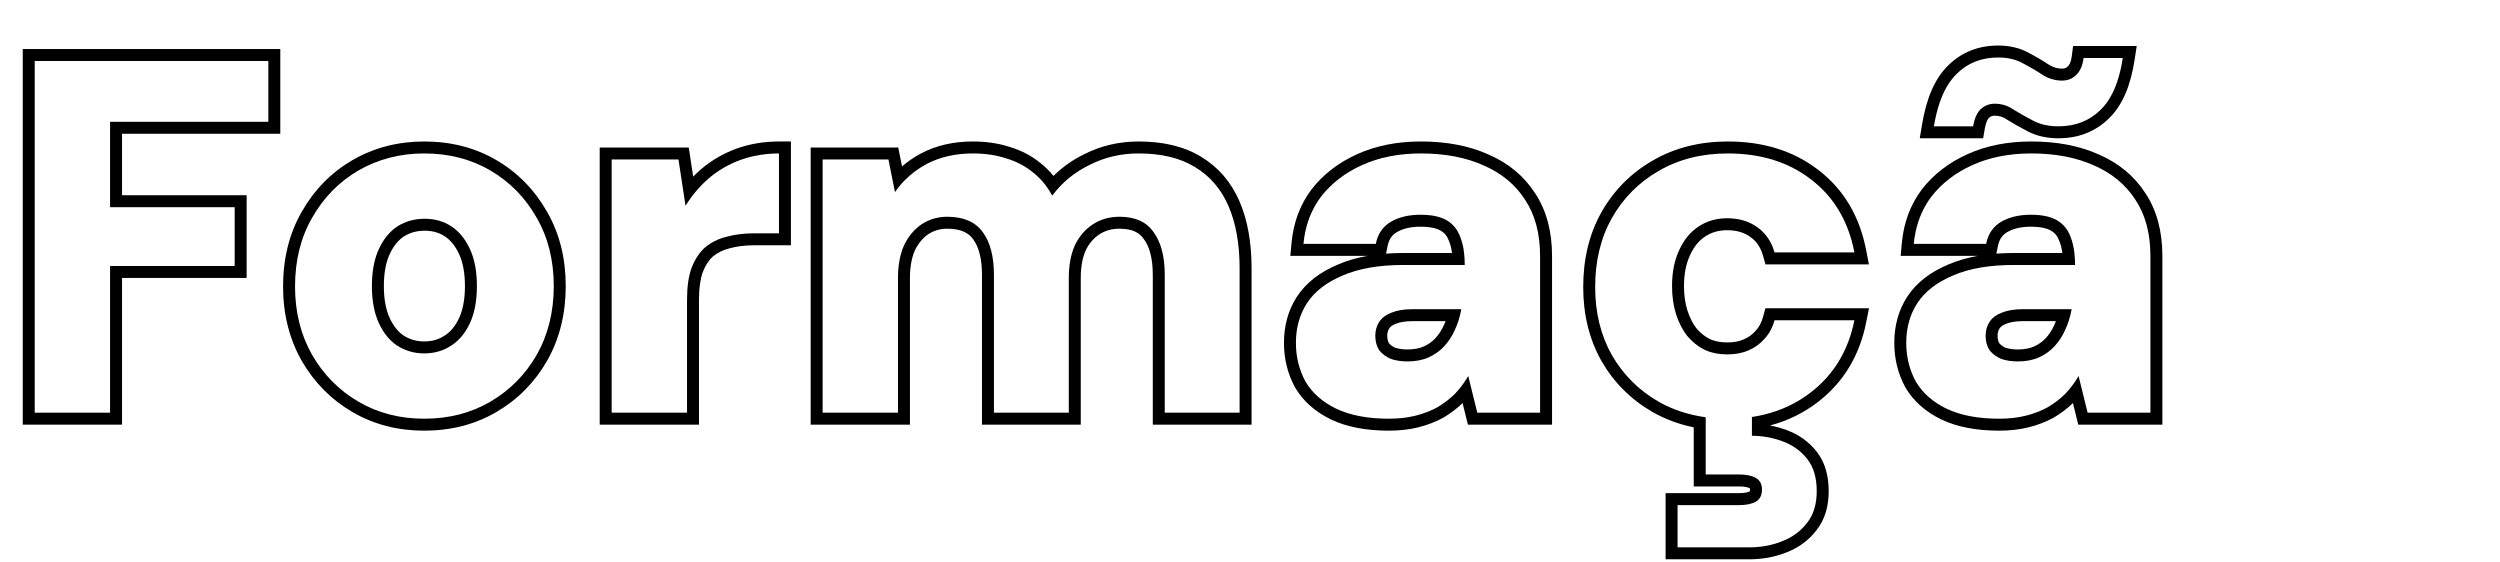 <svg width="418" height="94" viewBox="0 0 418 94" fill="none" xmlns="http://www.w3.org/2000/svg">
<path fill-rule="evenodd" clip-rule="evenodd" d="M324.576 70.13L324.568 70.126C321.975 68.861 319.946 67.099 318.597 64.806L318.58 64.776L318.563 64.746C317.331 62.477 316.725 59.99 316.725 57.324C316.725 54.463 317.429 51.864 318.894 49.602L318.898 49.596L318.901 49.59C320.454 47.227 322.792 45.465 325.751 44.229C327.254 43.573 328.922 43.093 330.743 42.776H317.791L317.993 40.592C318.304 37.232 319.404 34.241 321.325 31.68L321.334 31.667L321.344 31.655C323.301 29.13 325.869 27.173 328.991 25.765C332.147 24.341 335.712 23.656 339.641 23.656C343.885 23.656 347.673 24.362 350.951 25.843C354.24 27.274 356.85 29.42 358.702 32.288C360.642 35.205 361.549 38.746 361.549 42.792V71H347.482L346.593 67.394C345.668 68.29 344.614 69.088 343.442 69.791L343.41 69.81L343.377 69.828C342.094 70.534 340.699 71.07 339.202 71.444C337.675 71.826 336.025 72.008 334.265 72.008C330.539 72.008 327.283 71.419 324.585 70.134L324.576 70.13ZM346.016 65.055C346.582 64.37 347.089 63.641 347.537 62.868L349.049 69H359.549V42.792C359.549 39.04 358.709 35.904 357.029 33.384C355.405 30.864 353.109 28.96 350.141 27.672C347.173 26.328 343.673 25.656 339.641 25.656C335.945 25.656 332.669 26.3 329.813 27.588C326.957 28.876 324.661 30.64 322.925 32.88C321.626 34.611 320.746 36.577 320.284 38.776C320.148 39.422 320.048 40.089 319.985 40.776H332.081C332.417 39.096 333.257 37.864 334.601 37.08C335.945 36.296 337.597 35.904 339.557 35.904C341.405 35.904 342.861 36.212 343.925 36.828C344.989 37.444 345.745 38.368 346.193 39.6C346.508 40.37 346.724 41.271 346.843 42.304C346.913 42.923 346.949 43.59 346.949 44.304H336.701C332.613 44.304 329.225 44.892 326.537 46.068C323.849 47.188 321.861 48.728 320.573 50.688C319.341 52.592 318.725 54.804 318.725 57.324C318.725 59.676 319.257 61.832 320.321 63.792C321.441 65.696 323.149 67.208 325.445 68.328C327.797 69.448 330.737 70.008 334.265 70.008C335.889 70.008 337.373 69.84 338.717 69.504C340.061 69.168 341.293 68.692 342.413 68.076C343.533 67.404 344.513 66.648 345.353 65.808C345.582 65.563 345.803 65.312 346.016 65.055ZM344.827 42.304C344.723 41.522 344.555 40.878 344.342 40.357L344.327 40.321L344.313 40.283C344.014 39.461 343.552 38.923 342.923 38.559C342.279 38.186 341.217 37.904 339.557 37.904C337.86 37.904 336.577 38.243 335.609 38.808C334.812 39.272 334.279 39.986 334.042 41.168L333.794 42.406C334.73 42.338 335.7 42.304 336.701 42.304H344.827ZM343.451 54.39L343.461 54.368C343.565 54.149 343.662 53.925 343.752 53.696H338.213C336.986 53.696 336.087 53.87 335.446 54.133L335.417 54.145L335.387 54.157C334.809 54.373 334.508 54.643 334.333 54.905C334.128 55.213 333.997 55.602 333.997 56.148C333.997 56.722 334.117 57.114 334.284 57.397C334.546 57.694 334.88 57.944 335.314 58.141C335.906 58.328 336.587 58.432 337.373 58.432C338.497 58.432 339.386 58.245 340.089 57.932C340.857 57.591 341.501 57.131 342.039 56.551C342.612 55.934 343.08 55.224 343.441 54.412L343.451 54.39ZM334.601 60.012C333.817 59.676 333.173 59.2 332.669 58.584C332.221 57.912 331.997 57.1 331.997 56.148C331.997 55.252 332.221 54.468 332.669 53.796C333.117 53.124 333.789 52.62 334.685 52.284C335.637 51.892 336.813 51.696 338.213 51.696H346.361V51.78C346.24 52.443 346.079 53.082 345.878 53.696C345.705 54.223 345.502 54.733 345.269 55.224C344.821 56.232 344.233 57.128 343.505 57.912C342.777 58.696 341.909 59.312 340.901 59.76C339.893 60.208 338.717 60.432 337.373 60.432C336.365 60.432 335.441 60.292 334.601 60.012ZM335.602 20.02L335.547 19.982C334.936 19.55 334.276 19.34 333.509 19.34C333.138 19.34 332.842 19.445 332.544 19.706C332.334 19.933 332.046 20.434 331.867 21.463L331.579 23.12H320.984L321.372 20.791C322.075 16.574 323.44 13.178 325.722 10.959C327.972 8.714 330.814 7.612 334.097 7.612C335.986 7.612 337.731 8.002 339.256 8.865C340.463 9.498 341.594 10.164 342.646 10.864C343.348 11.286 344.044 11.476 344.765 11.476C345.241 11.476 345.498 11.342 345.703 11.138L345.733 11.107L345.765 11.078C345.969 10.891 346.261 10.454 346.394 9.437L346.621 7.696H357.258L356.906 9.998C356.259 14.232 354.891 17.65 352.531 19.878C350.277 22.058 347.442 23.12 344.177 23.12C342.301 23.12 340.568 22.764 339.049 21.968C337.839 21.334 336.708 20.696 335.658 20.055L335.602 20.02ZM351.149 18.432C352.722 16.951 353.856 14.706 354.549 11.696C354.695 11.063 354.822 10.396 354.929 9.696H348.377C348.209 10.984 347.789 11.936 347.117 12.552C346.501 13.168 345.717 13.476 344.765 13.476C343.645 13.476 342.581 13.168 341.573 12.552C340.565 11.88 339.473 11.236 338.297 10.62C337.121 9.948 335.721 9.612 334.097 9.612C331.297 9.612 328.973 10.536 327.125 12.384C325.598 13.865 324.472 16.11 323.748 19.12C323.596 19.753 323.462 20.419 323.345 21.12H329.897C330.121 19.832 330.541 18.88 331.157 18.264C331.829 17.648 332.613 17.34 333.509 17.34C334.685 17.34 335.749 17.676 336.701 18.348C337.709 18.964 338.801 19.58 339.977 20.196C341.153 20.812 342.553 21.12 344.177 21.12C346.977 21.12 349.301 20.224 351.149 18.432Z" fill="currentColor"/>
<path fill-rule="evenodd" clip-rule="evenodd" d="M292.921 69.719V72.864C294.657 72.864 296.365 73.172 298.045 73.788C299.725 74.404 301.097 75.384 302.161 76.728C303.225 78.072 303.757 79.864 303.757 82.104C303.757 84.288 303.225 86.052 302.161 87.396C301.097 88.796 299.697 89.832 297.961 90.504C296.281 91.176 294.461 91.512 292.501 91.512H280.489V84.456H290.737C291.969 84.456 292.921 84.26 293.593 83.868C294.265 83.476 294.601 82.804 294.601 81.852C294.601 80.956 294.265 80.312 293.593 79.92C292.921 79.528 291.969 79.332 290.737 79.332H285.193V69.765C284.512 69.672 283.846 69.552 283.193 69.406C281.08 68.933 279.115 68.182 277.297 67.152C273.993 65.248 271.389 62.644 269.485 59.34C267.637 56.036 266.713 52.256 266.713 48C266.713 43.632 267.637 39.796 269.485 36.492C271.389 33.132 273.993 30.5 277.297 28.596C280.657 26.636 284.521 25.656 288.889 25.656C294.433 25.656 299.081 27.112 302.833 30.024C306.139 32.552 308.39 35.945 309.585 40.204C309.767 40.851 309.924 41.517 310.057 42.204H296.701C296.197 40.412 295.245 39.012 293.845 38.004C292.445 36.996 290.765 36.492 288.805 36.492C286.957 36.492 285.333 36.968 283.933 37.92C282.589 38.816 281.525 40.132 280.741 41.868C279.957 43.548 279.565 45.536 279.565 47.832C279.565 49.568 279.789 51.136 280.237 52.536C280.685 53.936 281.301 55.14 282.085 56.148C282.925 57.156 283.905 57.94 285.025 58.5C286.145 59.004 287.405 59.256 288.805 59.256C290.149 59.256 291.325 59.032 292.333 58.584C293.397 58.136 294.293 57.492 295.021 56.652C295.805 55.812 296.365 54.776 296.701 53.544H310.057C309.92 54.23 309.757 54.897 309.568 55.544C308.368 59.655 306.123 62.992 302.833 65.556C300.509 67.368 297.871 68.626 294.921 69.332C294.27 69.488 293.603 69.617 292.921 69.719ZM295.932 71.14C298.922 70.352 301.64 69.022 304.063 67.133C308.274 63.851 310.923 59.413 312.018 53.936L312.497 51.544H295.174L294.772 53.018C294.511 53.972 294.098 54.71 293.559 55.287L293.534 55.314L293.51 55.342C292.991 55.941 292.349 56.407 291.557 56.741L291.539 56.748L291.521 56.756C290.818 57.069 289.929 57.256 288.805 57.256C287.666 57.256 286.703 57.055 285.883 56.693C285.046 56.268 284.3 55.676 283.643 54.894C283.033 54.101 282.525 53.123 282.142 51.926C281.767 50.755 281.565 49.398 281.565 47.832C281.565 45.76 281.919 44.074 282.553 42.714L282.559 42.703L282.564 42.691C283.222 41.235 284.063 40.237 285.043 39.584L285.05 39.579L285.058 39.574C286.096 38.868 287.32 38.492 288.805 38.492C290.405 38.492 291.662 38.897 292.677 39.627C293.679 40.349 294.384 41.352 294.776 42.745L295.186 44.204H312.481L312.021 41.824C310.931 36.193 308.29 31.682 304.054 28.44C299.896 25.215 294.797 23.656 288.889 23.656C284.213 23.656 279.994 24.708 276.293 26.866C272.678 28.951 269.822 31.841 267.745 35.506L267.74 35.516C265.701 39.161 264.713 43.343 264.713 48C264.713 52.555 265.705 56.678 267.74 60.316L267.746 60.328L267.752 60.339C269.832 63.948 272.689 66.805 276.299 68.885L276.305 68.888L276.311 68.892C278.439 70.098 280.736 70.947 283.193 71.452V81.332H290.737C291.798 81.332 292.344 81.508 292.582 81.646C292.59 81.679 292.601 81.744 292.601 81.852C292.601 82.017 292.581 82.109 292.569 82.15C292.324 82.286 291.779 82.456 290.737 82.456H278.489V93.512H292.501C294.691 93.512 296.761 93.136 298.694 92.365C300.743 91.57 302.444 90.323 303.742 88.621C305.146 86.84 305.757 84.606 305.757 82.104C305.757 79.552 305.149 77.279 303.729 75.487C302.426 73.84 300.744 72.647 298.734 71.91C297.811 71.572 296.876 71.315 295.932 71.14Z" fill="currentColor"/>
<path fill-rule="evenodd" clip-rule="evenodd" d="M223.398 68.328C225.75 69.448 228.69 70.008 232.218 70.008C233.842 70.008 235.326 69.84 236.67 69.504C238.014 69.168 239.246 68.692 240.366 68.076C241.486 67.404 242.466 66.648 243.306 65.808C243.535 65.563 243.757 65.312 243.969 65.055C244.535 64.37 245.042 63.641 245.49 62.868L247.002 69H257.502V42.792C257.502 39.04 256.662 35.904 254.982 33.384C253.358 30.864 251.062 28.96 248.094 27.672C245.126 26.328 241.626 25.656 237.594 25.656C233.898 25.656 230.622 26.3 227.766 27.588C224.91 28.876 222.614 30.64 220.878 32.88C219.58 34.611 218.699 36.577 218.237 38.776C218.101 39.422 218.002 40.089 217.938 40.776H230.034C230.37 39.096 231.21 37.864 232.554 37.08C233.898 36.296 235.55 35.904 237.51 35.904C239.358 35.904 240.814 36.212 241.878 36.828C242.942 37.444 243.698 38.368 244.146 39.6C244.461 40.37 244.678 41.271 244.796 42.304C244.867 42.923 244.902 43.59 244.902 44.304H234.654C230.566 44.304 227.178 44.892 224.49 46.068C221.802 47.188 219.814 48.728 218.526 50.688C217.294 52.592 216.678 54.804 216.678 57.324C216.678 59.676 217.21 61.832 218.274 63.792C219.394 65.696 221.102 67.208 223.398 68.328ZM223.704 44.229C225.208 43.573 226.875 43.093 228.696 42.776H215.744L215.947 40.592C216.258 37.232 217.357 34.241 219.278 31.68L219.287 31.667L219.297 31.655C221.254 29.13 223.822 27.173 226.944 25.765C230.1 24.341 233.665 23.656 237.594 23.656C241.839 23.656 245.627 24.362 248.905 25.844C252.194 27.274 254.803 29.42 256.655 32.288C258.595 35.205 259.502 38.746 259.502 42.792V71H245.435L244.546 67.394C243.621 68.29 242.567 69.088 241.395 69.791L241.363 69.81L241.33 69.828C240.047 70.534 238.652 71.07 237.155 71.444C235.628 71.826 233.978 72.008 232.218 72.008C228.492 72.008 225.236 71.419 222.538 70.134L222.53 70.13L222.521 70.126C219.929 68.861 217.899 67.099 216.55 64.806L216.533 64.776L216.516 64.746C215.285 62.477 214.678 59.99 214.678 57.324C214.678 54.463 215.383 51.864 216.847 49.602L216.851 49.596L216.855 49.59C218.407 47.227 220.745 45.465 223.704 44.229ZM231.748 42.406C232.684 42.338 233.653 42.304 234.654 42.304H242.78C242.676 41.522 242.508 40.878 242.295 40.357L242.28 40.321L242.266 40.283C241.967 39.461 241.505 38.923 240.876 38.559C240.232 38.186 239.17 37.904 237.51 37.904C235.813 37.904 234.53 38.243 233.562 38.808C232.765 39.272 232.232 39.986 231.995 41.168L231.748 42.406ZM238.854 59.76C237.846 60.208 236.67 60.432 235.326 60.432C234.318 60.432 233.394 60.292 232.554 60.012C231.77 59.676 231.126 59.2 230.622 58.584C230.174 57.912 229.95 57.1 229.95 56.148C229.95 55.252 230.174 54.468 230.622 53.796C231.07 53.124 231.742 52.62 232.638 52.284C233.59 51.892 234.766 51.696 236.166 51.696H244.314V51.78C244.193 52.443 244.032 53.082 243.831 53.696C243.658 54.223 243.455 54.733 243.222 55.224C242.774 56.232 242.186 57.128 241.458 57.912C240.73 58.696 239.862 59.312 238.854 59.76ZM241.706 53.696C241.615 53.925 241.518 54.149 241.415 54.368L241.404 54.39L241.394 54.412C241.033 55.224 240.566 55.934 239.992 56.551C239.454 57.131 238.81 57.591 238.042 57.932C237.339 58.245 236.45 58.432 235.326 58.432C234.54 58.432 233.859 58.328 233.268 58.141C232.833 57.944 232.499 57.694 232.237 57.397C232.07 57.114 231.95 56.723 231.95 56.148C231.95 55.602 232.081 55.213 232.286 54.905C232.461 54.643 232.762 54.373 233.34 54.157L233.37 54.145L233.399 54.133C234.04 53.87 234.939 53.696 236.166 53.696H241.706Z" fill="currentColor"/>
<path fill-rule="evenodd" clip-rule="evenodd" d="M148.547 26.664H137.543V69H150.143V46.488C150.143 44.36 150.479 42.54 151.151 41.028C151.879 39.516 152.859 38.34 154.091 37.5C155.379 36.66 156.807 36.24 158.375 36.24C161.119 36.24 163.107 37.108 164.339 38.844C165.571 40.524 166.187 42.904 166.187 45.984V69H178.703V46.488C178.703 44.36 179.039 42.54 179.711 41.028C180.439 39.516 181.447 38.34 182.735 37.5C184.023 36.66 185.507 36.24 187.187 36.24C189.819 36.24 191.723 37.108 192.899 38.844C194.131 40.524 194.747 42.904 194.747 45.984V69H207.263V44.892C207.263 40.804 206.647 37.332 205.415 34.476C204.183 31.62 202.307 29.436 199.787 27.924C197.323 26.412 194.187 25.656 190.379 25.656C187.411 25.656 184.667 26.3 182.147 27.588C180.291 28.496 178.678 29.662 177.308 31.086C176.818 31.595 176.359 32.137 175.931 32.712C175.587 32.069 175.205 31.474 174.786 30.925C174.182 30.135 173.5 29.443 172.739 28.848C171.451 27.784 169.967 27 168.287 26.496C166.607 25.936 164.731 25.656 162.659 25.656C159.747 25.656 157.171 26.244 154.931 27.42C153.545 28.166 152.329 29.071 151.281 30.133C150.678 30.744 150.13 31.408 149.639 32.124L148.547 26.664ZM150.82 27.827L150.187 24.664H135.543V71H152.143V46.488C152.143 44.578 152.444 43.058 152.967 41.868C153.556 40.654 154.308 39.777 155.201 39.164C156.153 38.548 157.194 38.24 158.375 38.24C160.679 38.24 161.957 38.943 162.708 40.002L162.717 40.014L162.727 40.027C163.613 41.235 164.187 43.135 164.187 45.984V71H180.703V46.488C180.703 44.578 181.004 43.058 181.527 41.868C182.11 40.668 182.881 39.793 183.828 39.175C184.761 38.567 185.858 38.24 187.187 38.24C189.347 38.24 190.535 38.92 191.244 39.966L191.265 39.997L191.287 40.027C192.173 41.235 192.747 43.135 192.747 45.984V71H209.263V44.892C209.263 40.613 208.62 36.855 207.252 33.684C205.866 30.47 203.721 27.954 200.824 26.214C197.962 24.46 194.438 23.656 190.379 23.656C187.117 23.656 184.064 24.365 181.253 25.799C179.32 26.746 177.614 27.953 176.144 29.417C175.504 28.625 174.788 27.914 173.993 27.289C172.501 26.062 170.794 25.164 168.891 24.589C166.984 23.957 164.899 23.656 162.659 23.656C159.473 23.656 156.569 24.301 154.002 25.649L153.992 25.654L153.983 25.659C152.83 26.28 151.774 27.003 150.82 27.827Z" fill="currentColor"/>
<path fill-rule="evenodd" clip-rule="evenodd" d="M113.442 26.664H102.27V69H114.87V50.1C114.87 47.972 115.122 46.208 115.626 44.808C116.186 43.352 116.942 42.204 117.894 41.364C118.902 40.524 120.078 39.936 121.422 39.6C122.822 39.208 124.362 39.012 126.042 39.012H130.242V25.656C129.563 25.656 128.896 25.688 128.242 25.752C126.683 25.903 125.194 26.235 123.774 26.748C121.814 27.476 120.078 28.484 118.566 29.772C117.75 30.467 116.991 31.236 116.289 32.078C115.69 32.796 115.133 33.567 114.618 34.392L113.442 26.664ZM115.901 29.527L115.161 24.664H100.27V71H116.87V50.1C116.87 48.124 117.105 46.615 117.501 45.505C117.965 44.306 118.547 43.462 119.197 42.882C119.956 42.255 120.849 41.805 121.907 41.54L121.934 41.533L121.961 41.526C123.161 41.19 124.517 41.012 126.042 41.012H132.242V23.656H130.242C127.731 23.656 125.344 24.055 123.095 24.867L123.086 24.87L123.078 24.873C120.91 25.678 118.968 26.802 117.269 28.25C116.795 28.654 116.338 29.079 115.901 29.527Z" fill="currentColor"/>
<path fill-rule="evenodd" clip-rule="evenodd" d="M59.914 67.152C63.162 69.056 66.83 70.008 70.918 70.008C75.062 70.008 78.758 69.056 82.006 67.152C85.254 65.248 87.83 62.644 89.734 59.34C91.638 55.98 92.59 52.144 92.59 47.832C92.59 43.52 91.638 39.712 89.734 36.408C87.83 33.048 85.254 30.416 82.006 28.512C78.758 26.608 75.062 25.656 70.918 25.656C66.886 25.656 63.218 26.608 59.914 28.512C56.666 30.416 54.09 33.048 52.186 36.408C50.282 39.712 49.33 43.548 49.33 47.916C49.33 52.172 50.282 55.98 52.186 59.34C54.09 62.644 56.666 65.248 59.914 67.152ZM50.45 35.416C52.523 31.761 55.345 28.872 58.903 26.787L58.909 26.783L58.916 26.779C62.541 24.69 66.557 23.656 70.918 23.656C75.381 23.656 79.433 24.685 83.018 26.787C86.576 28.872 89.398 31.761 91.471 35.416C93.569 39.06 94.59 43.219 94.59 47.832C94.59 52.449 93.568 56.632 91.474 60.326L91.471 60.332L91.467 60.339C89.392 63.939 86.569 66.796 83.018 68.877C79.433 70.979 75.381 72.008 70.918 72.008C66.506 72.008 62.484 70.977 58.903 68.877C55.351 66.796 52.529 63.939 50.453 60.339L50.45 60.332L50.446 60.326C48.355 56.635 47.33 52.481 47.33 47.916C47.33 43.252 48.349 39.064 50.45 35.416ZM75.37 57.828C74.082 58.668 72.598 59.088 70.918 59.088C69.294 59.088 67.81 58.668 66.466 57.828C65.178 56.988 64.142 55.728 63.358 54.048C62.574 52.368 62.182 50.296 62.182 47.832C62.182 45.368 62.574 43.296 63.358 41.616C64.142 39.936 65.178 38.676 66.466 37.836C67.81 36.996 69.322 36.576 71.002 36.576C72.682 36.576 74.166 36.996 75.454 37.836C76.742 38.676 77.778 39.936 78.562 41.616C79.346 43.296 79.738 45.368 79.738 47.832C79.738 50.296 79.346 52.368 78.562 54.048C77.778 55.728 76.714 56.988 75.37 57.828ZM67.543 39.522C68.546 38.899 69.681 38.576 71.002 38.576C72.332 38.576 73.429 38.903 74.362 39.511C75.278 40.109 76.091 41.05 76.75 42.462C77.377 43.805 77.738 45.569 77.738 47.832C77.738 50.095 77.377 51.859 76.75 53.202C76.101 54.593 75.274 55.53 74.31 56.132L74.294 56.142L74.278 56.153C73.345 56.761 72.248 57.088 70.918 57.088C69.666 57.088 68.556 56.772 67.543 56.142C66.633 55.544 65.826 54.606 65.171 53.202C64.544 51.859 64.182 50.095 64.182 47.832C64.182 45.569 64.544 43.805 65.171 42.462C65.826 41.058 66.633 40.12 67.543 39.522Z" fill="currentColor"/>
<path fill-rule="evenodd" clip-rule="evenodd" d="M3.805 71V8.2H46.865V22.364H20.405V32.644H41.237V46.472H20.405V71H3.805ZM18.405 44.472H39.237V34.644H18.405V20.364H44.865V10.2H5.805V69H18.405V44.472Z" fill="currentColor"/>
</svg>
